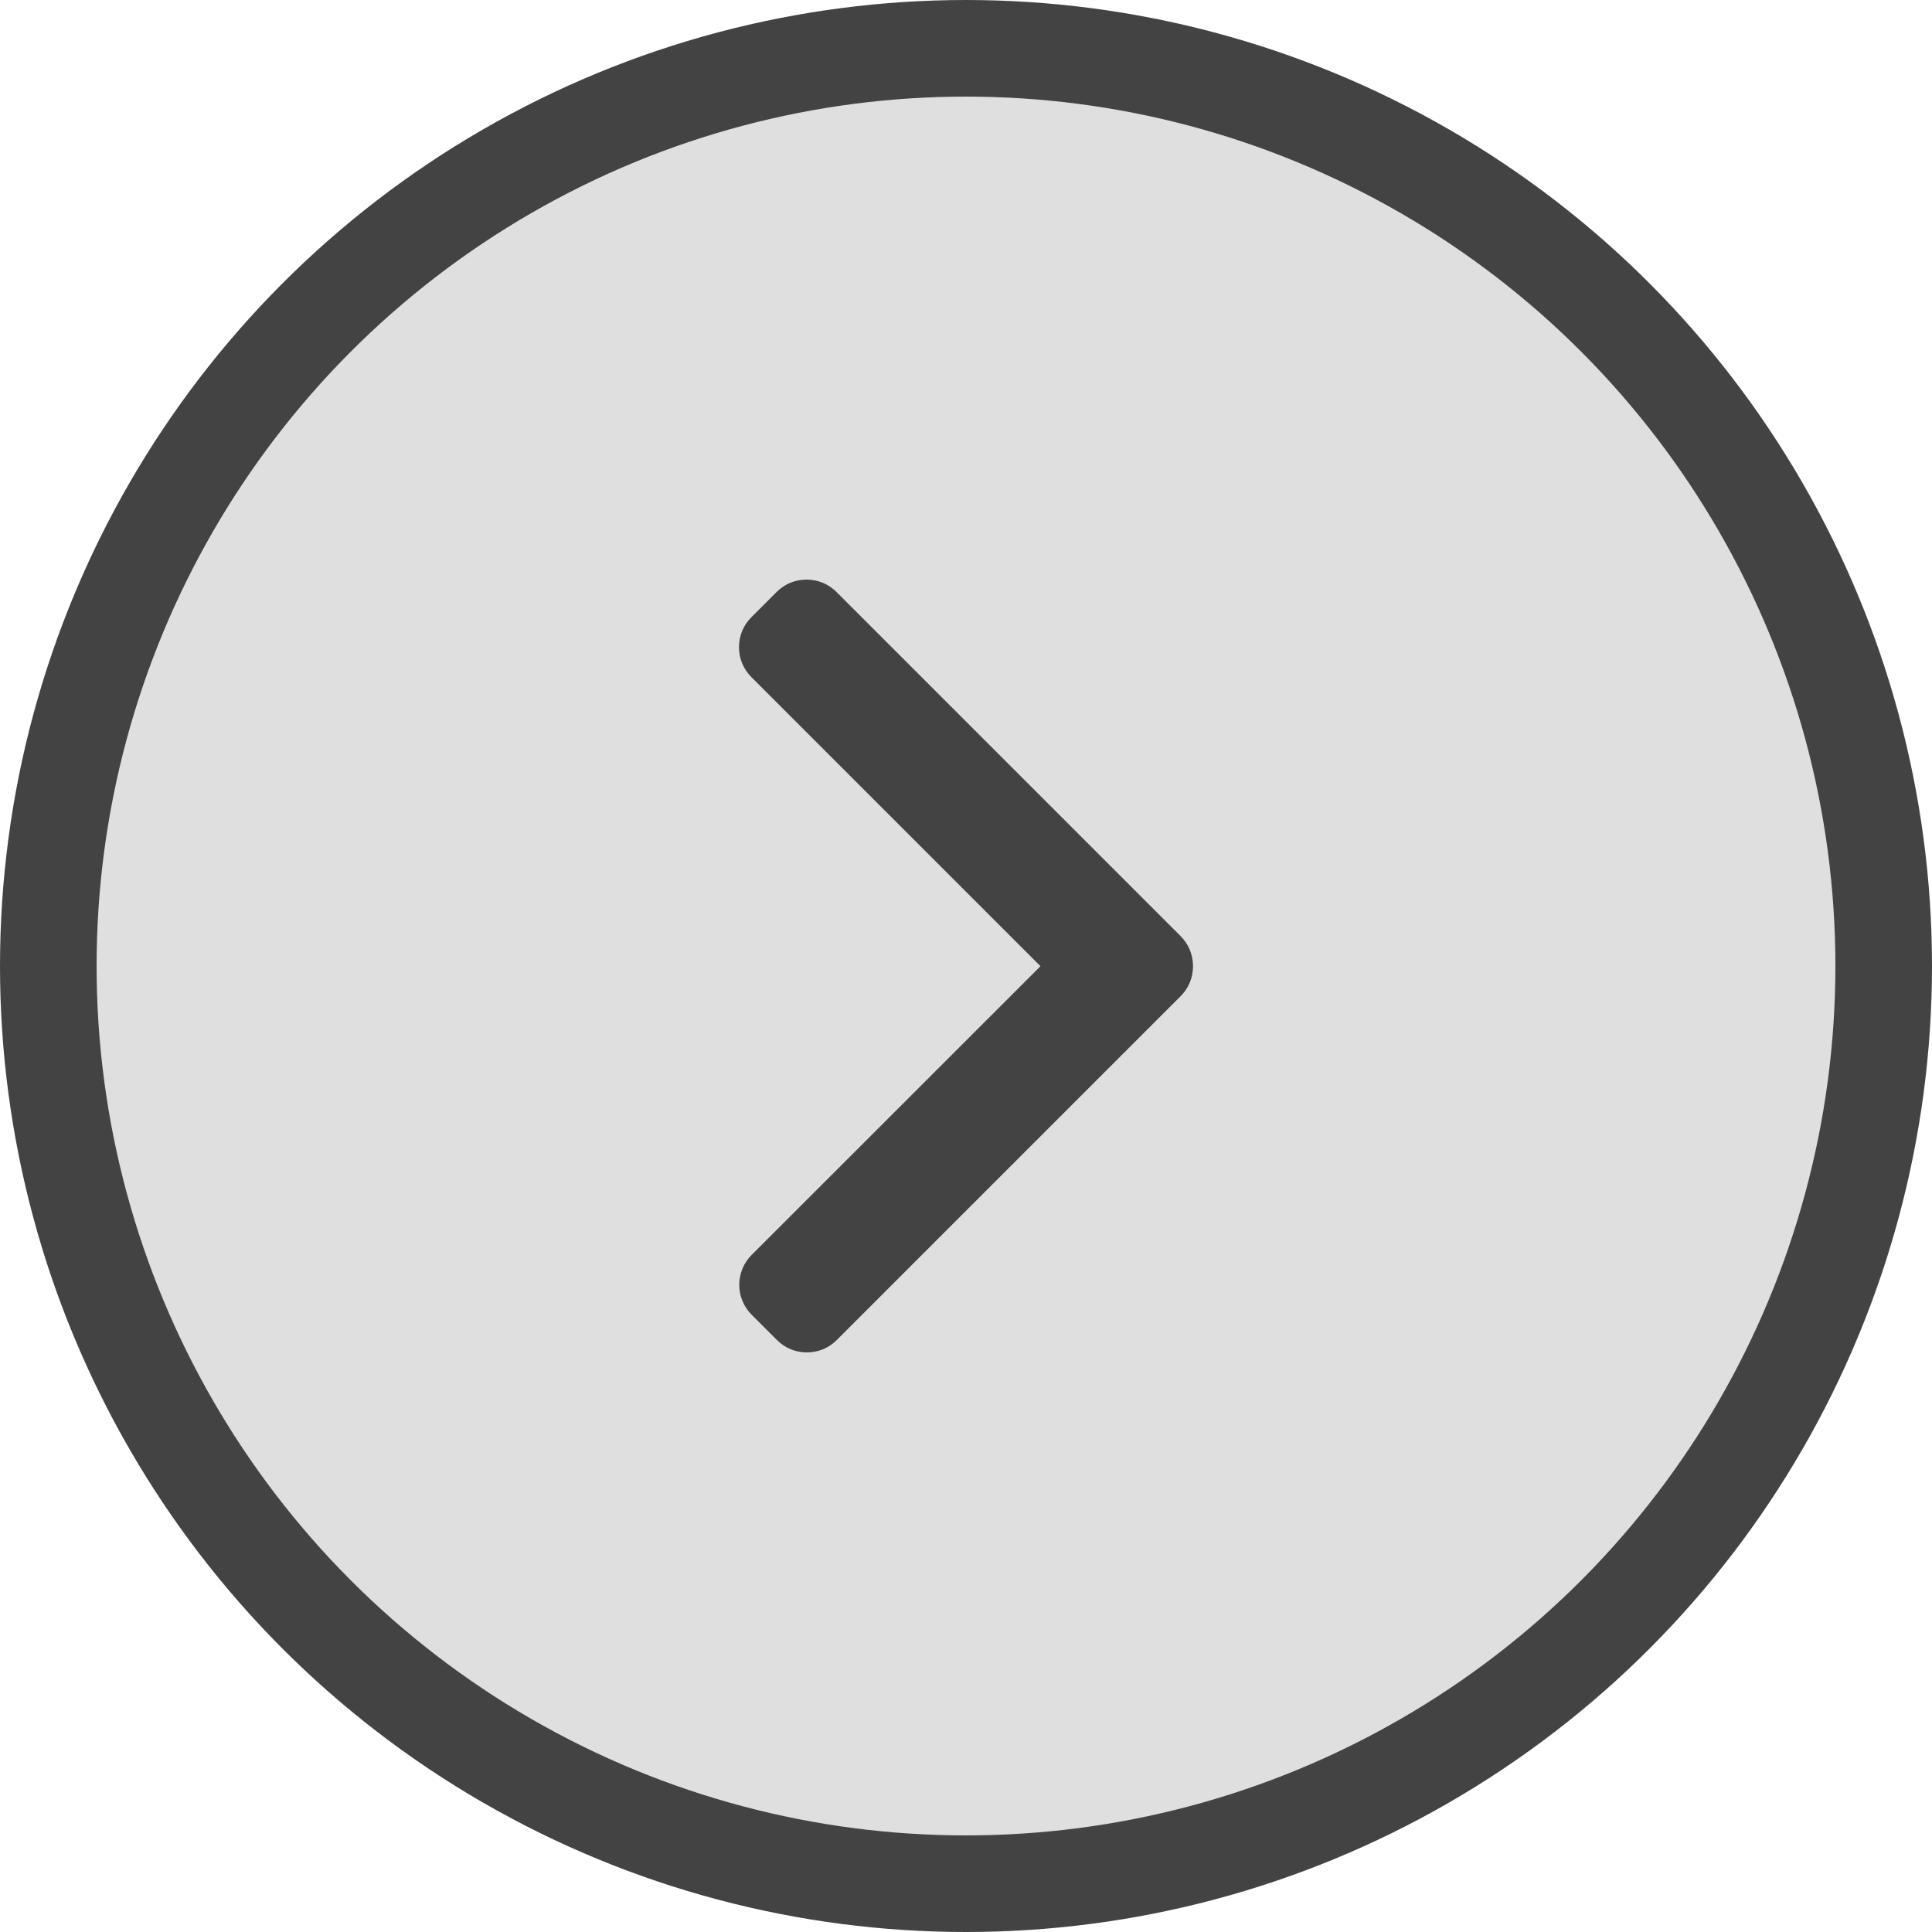 <svg width="20" height="20" viewBox="0 0 20 20" fill="none" xmlns="http://www.w3.org/2000/svg">
<circle cx="10" cy="10" r="9.5" fill="#DFDFDF" stroke="#434343"/>
<path d="M12.222 10.312L8.662 13.872C8.58 13.955 8.47 14 8.353 14C8.235 14 8.126 13.955 8.043 13.872L7.781 13.61C7.61 13.439 7.61 13.162 7.781 12.991L10.771 10.002L7.778 7.009C7.695 6.926 7.65 6.817 7.65 6.699C7.65 6.582 7.695 6.472 7.778 6.39L8.04 6.128C8.122 6.045 8.232 6 8.349 6C8.467 6 8.576 6.045 8.659 6.128L12.222 9.691C12.305 9.774 12.35 9.884 12.35 10.002C12.35 10.119 12.305 10.23 12.222 10.312Z" fill="#434343"/>
</svg>
